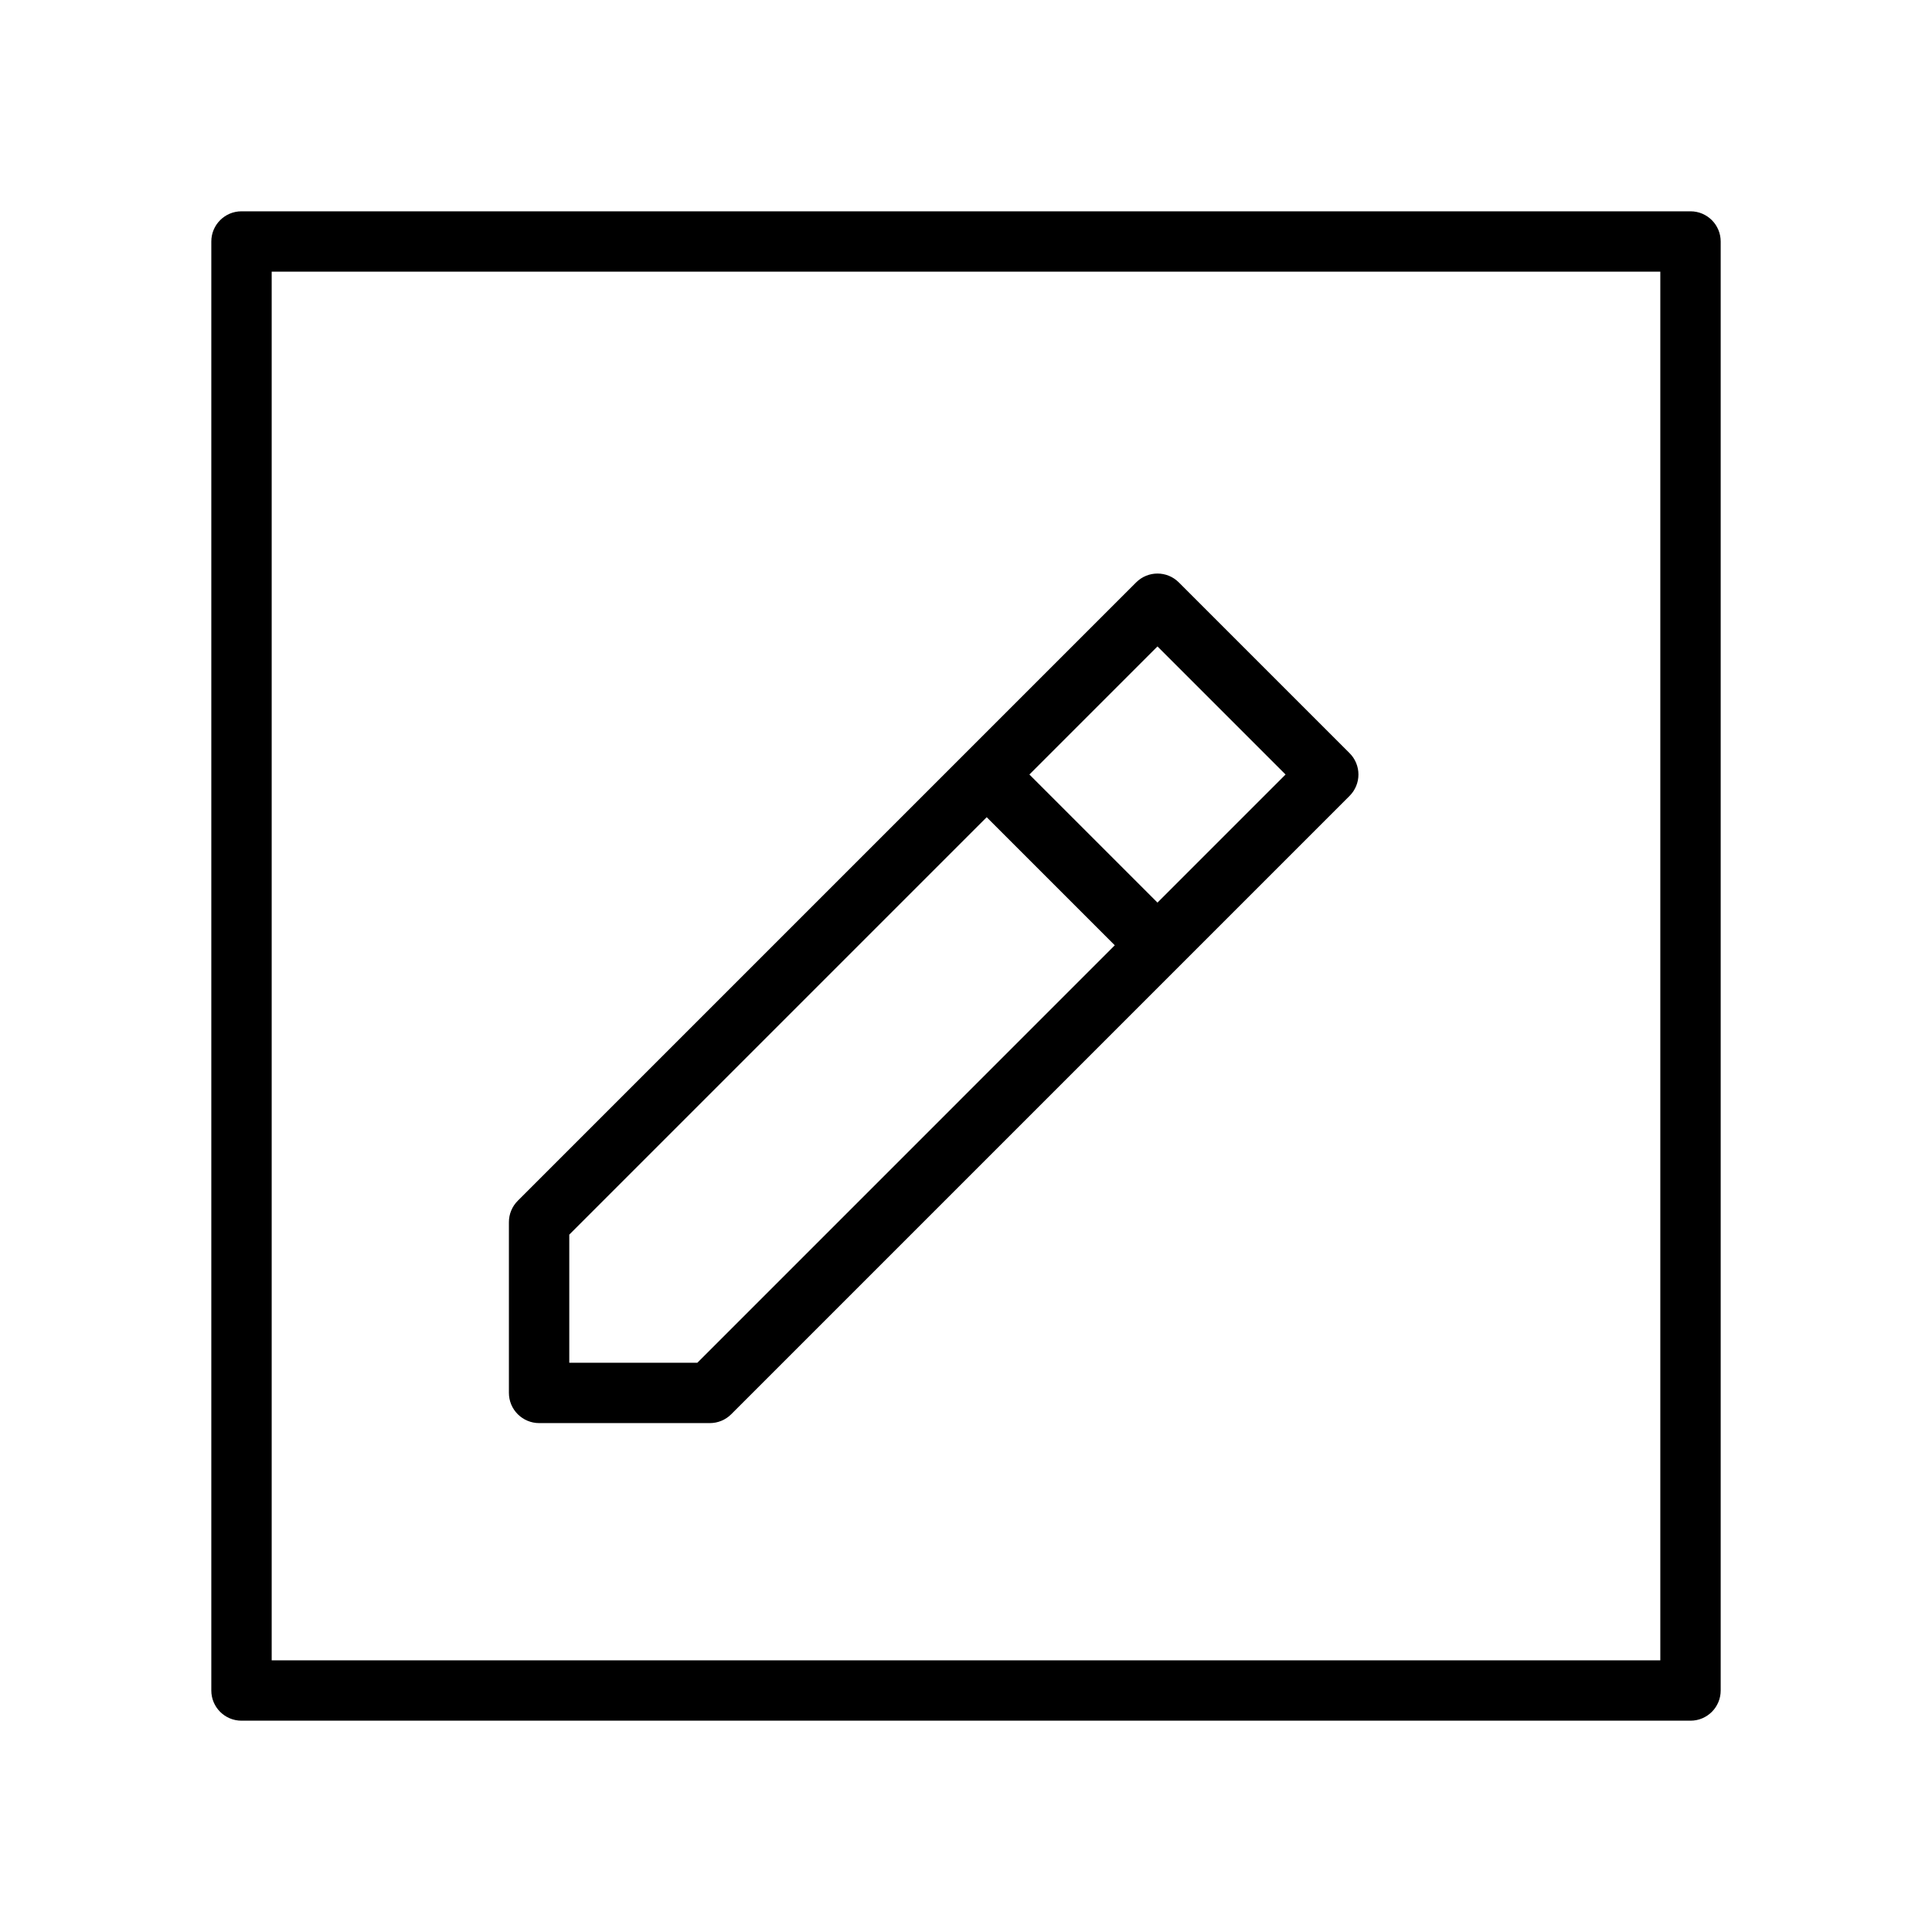 <?xml version="1.0" encoding="UTF-8"?>
<svg width="1200pt" height="1200pt" version="1.1" viewBox="0 0 1200 1200" xmlns="http://www.w3.org/2000/svg">
 <g>
  <path d="m1050 131.25h-900c-10.352 0-18.75 8.398-18.75 18.75v900c0 10.367 8.398 18.75 18.75 18.75h900c10.367 0 18.75-8.383 18.75-18.75v-900c0-10.352-8.383-18.75-18.75-18.75zm-18.75 900h-862.5v-862.5h862.5z"/>
  <path d="m334.84 883.91h106.07c4.969 0 9.75-1.969 13.258-5.492l384.09-384.09c3.523-3.527 5.492-8.289 5.492-13.258s-1.969-9.75-5.492-13.258l-106.07-106.07c-7.332-7.332-19.18-7.332-26.512 0l-384.09 384.09c-3.523 3.523-5.492 8.27-5.492 13.258v106.05c0 4.988 1.969 9.75 5.492 13.258 3.523 3.504 8.285 5.512 13.254 5.512zm384.09-482.4 79.555 79.555-79.555 79.559-79.555-79.555zm-365.34 365.34 259.27-259.27 79.555 79.555-259.27 259.28h-79.555z"/>
 </g>
</svg>
